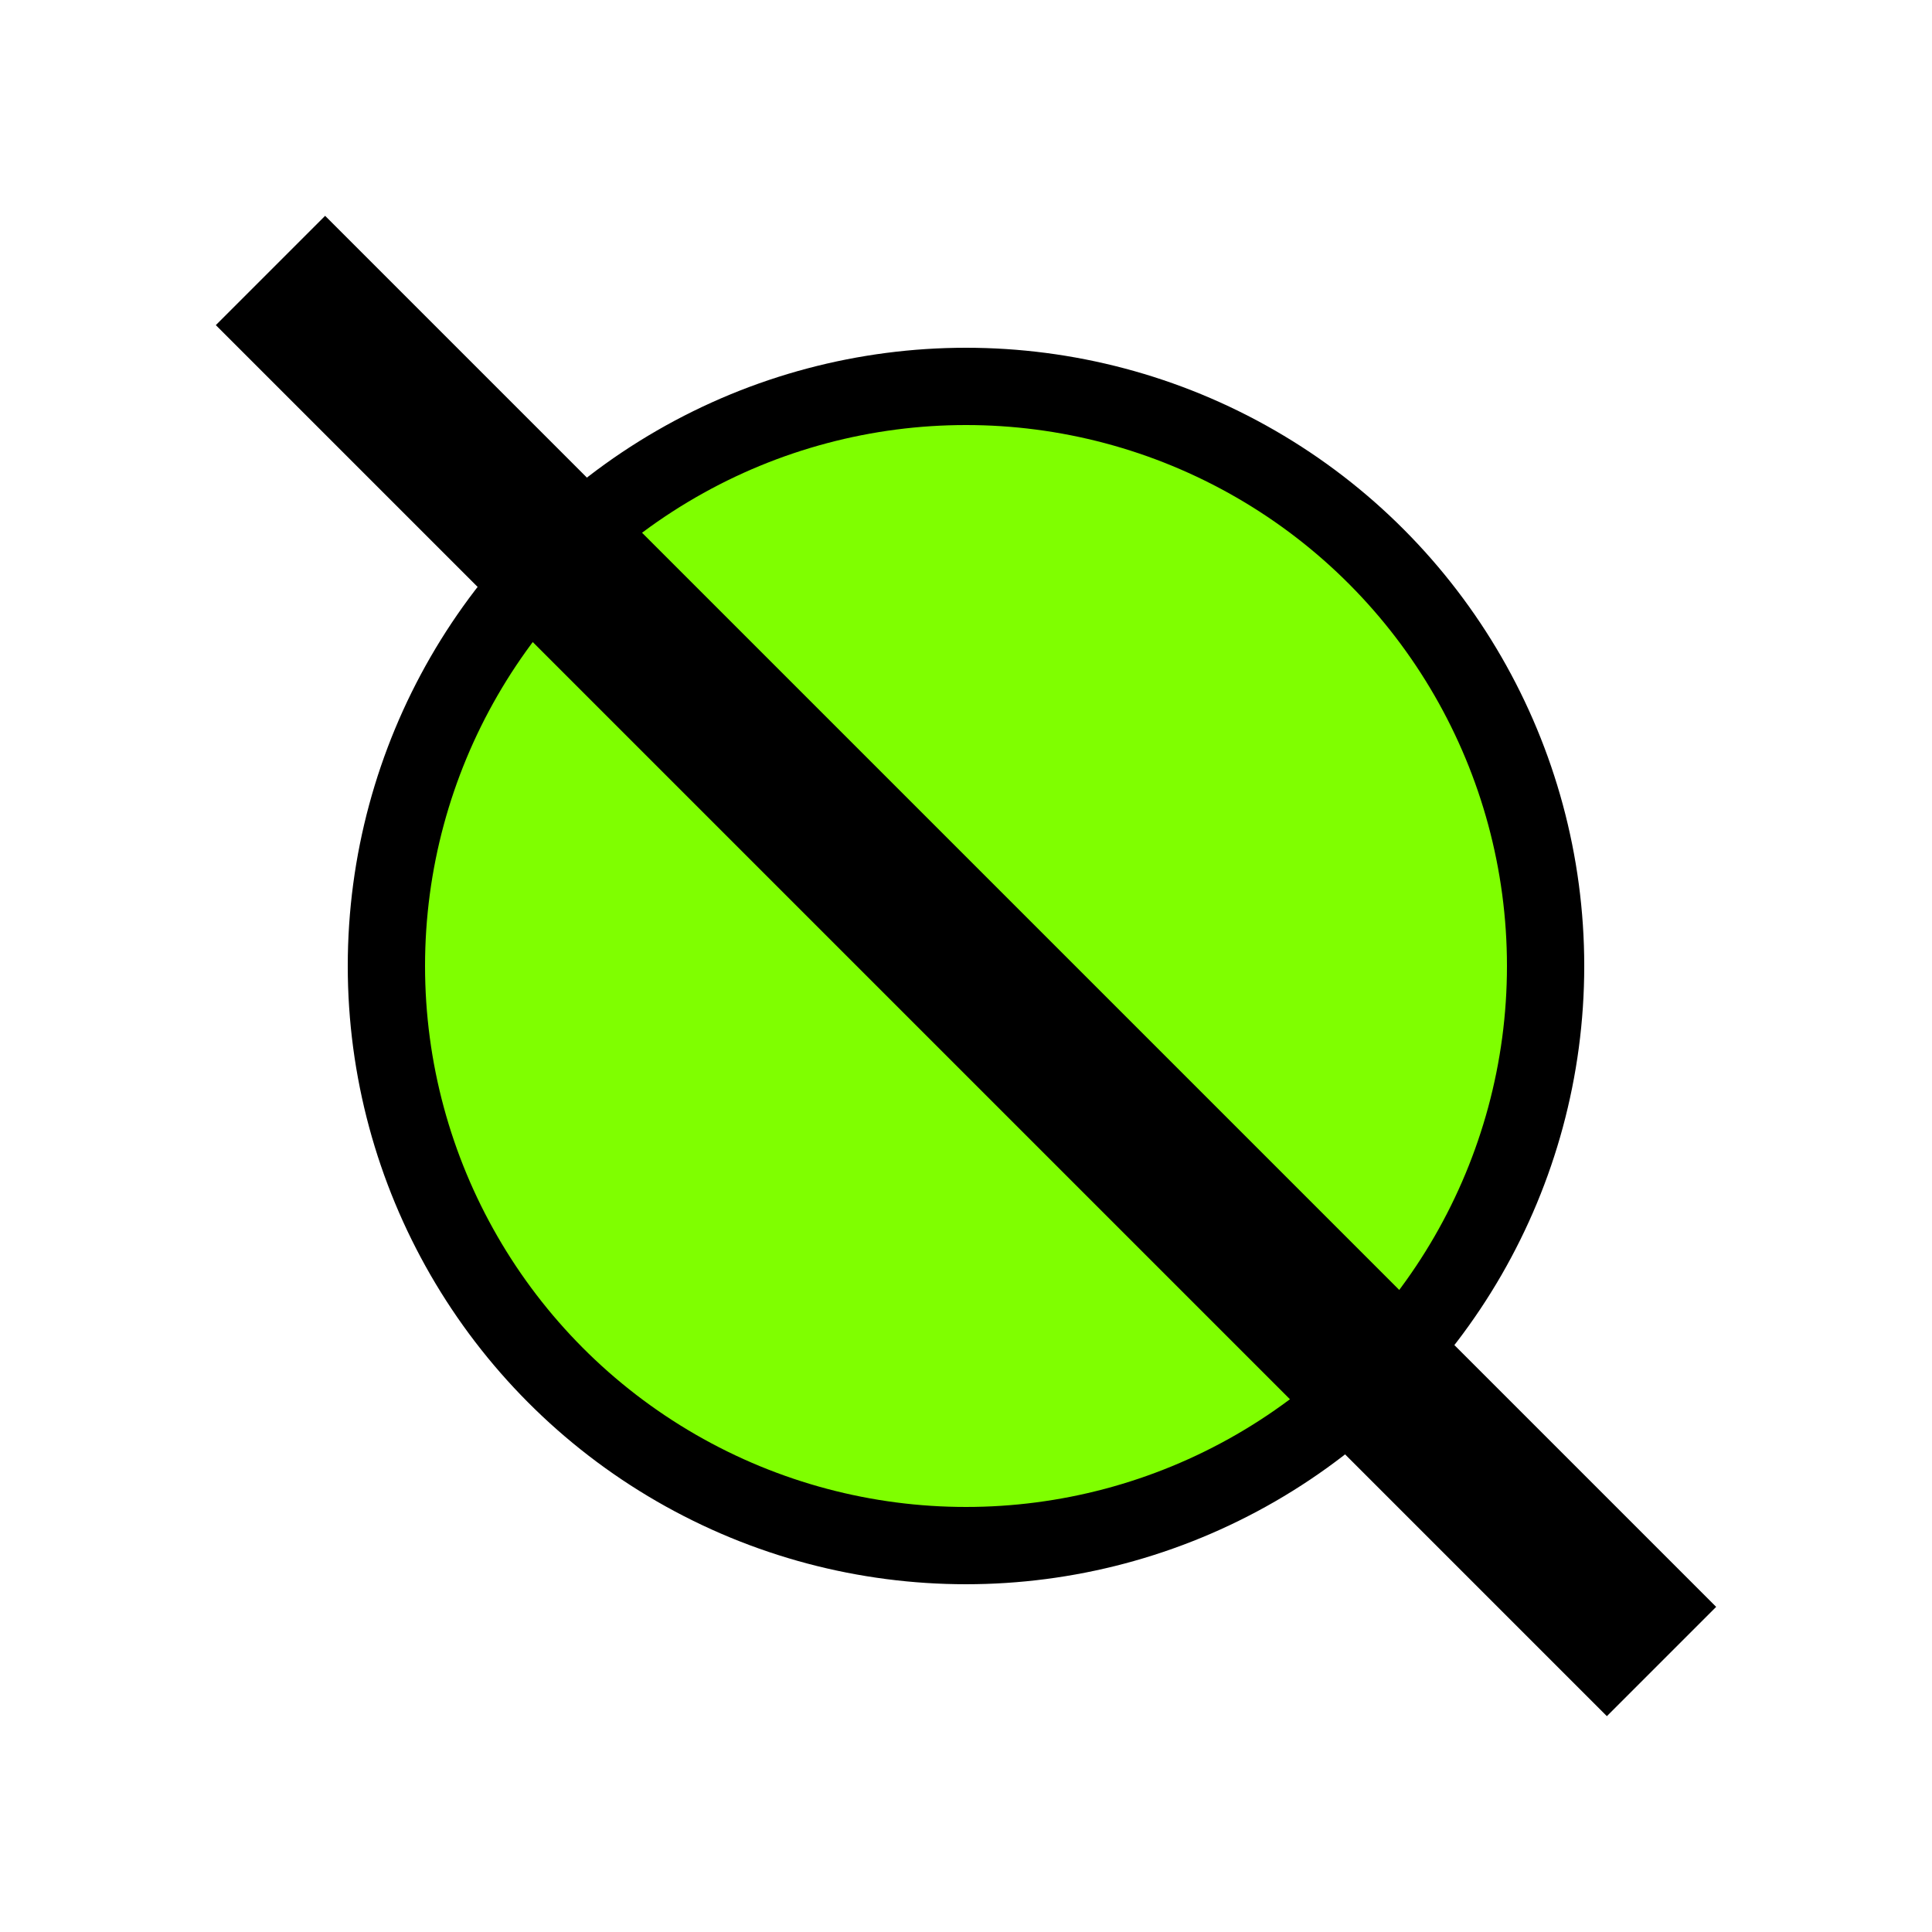 <?xml version="1.0" encoding="UTF-8" standalone="no"?>
<svg
   width="100px" height="100px" viewBox="0 0 50 50"
   xmlns="http://www.w3.org/2000/svg"
   xmlns:svg="http://www.w3.org/2000/svg"
   id="api well symbol 7 - Plugged Oil Well">
   <g opacity="1.0">
      <circle style="fill:chartreuse; stroke:black; stroke-width:2; stroke-opacity:1" cx="25" cy="25" r="15"/>
      <line id="45 slash" style="stroke:black; stroke-width:4; stroke-opacity:1" x1="7" y1="7" x2="43" y2="43"/>
   </g>
</svg>
